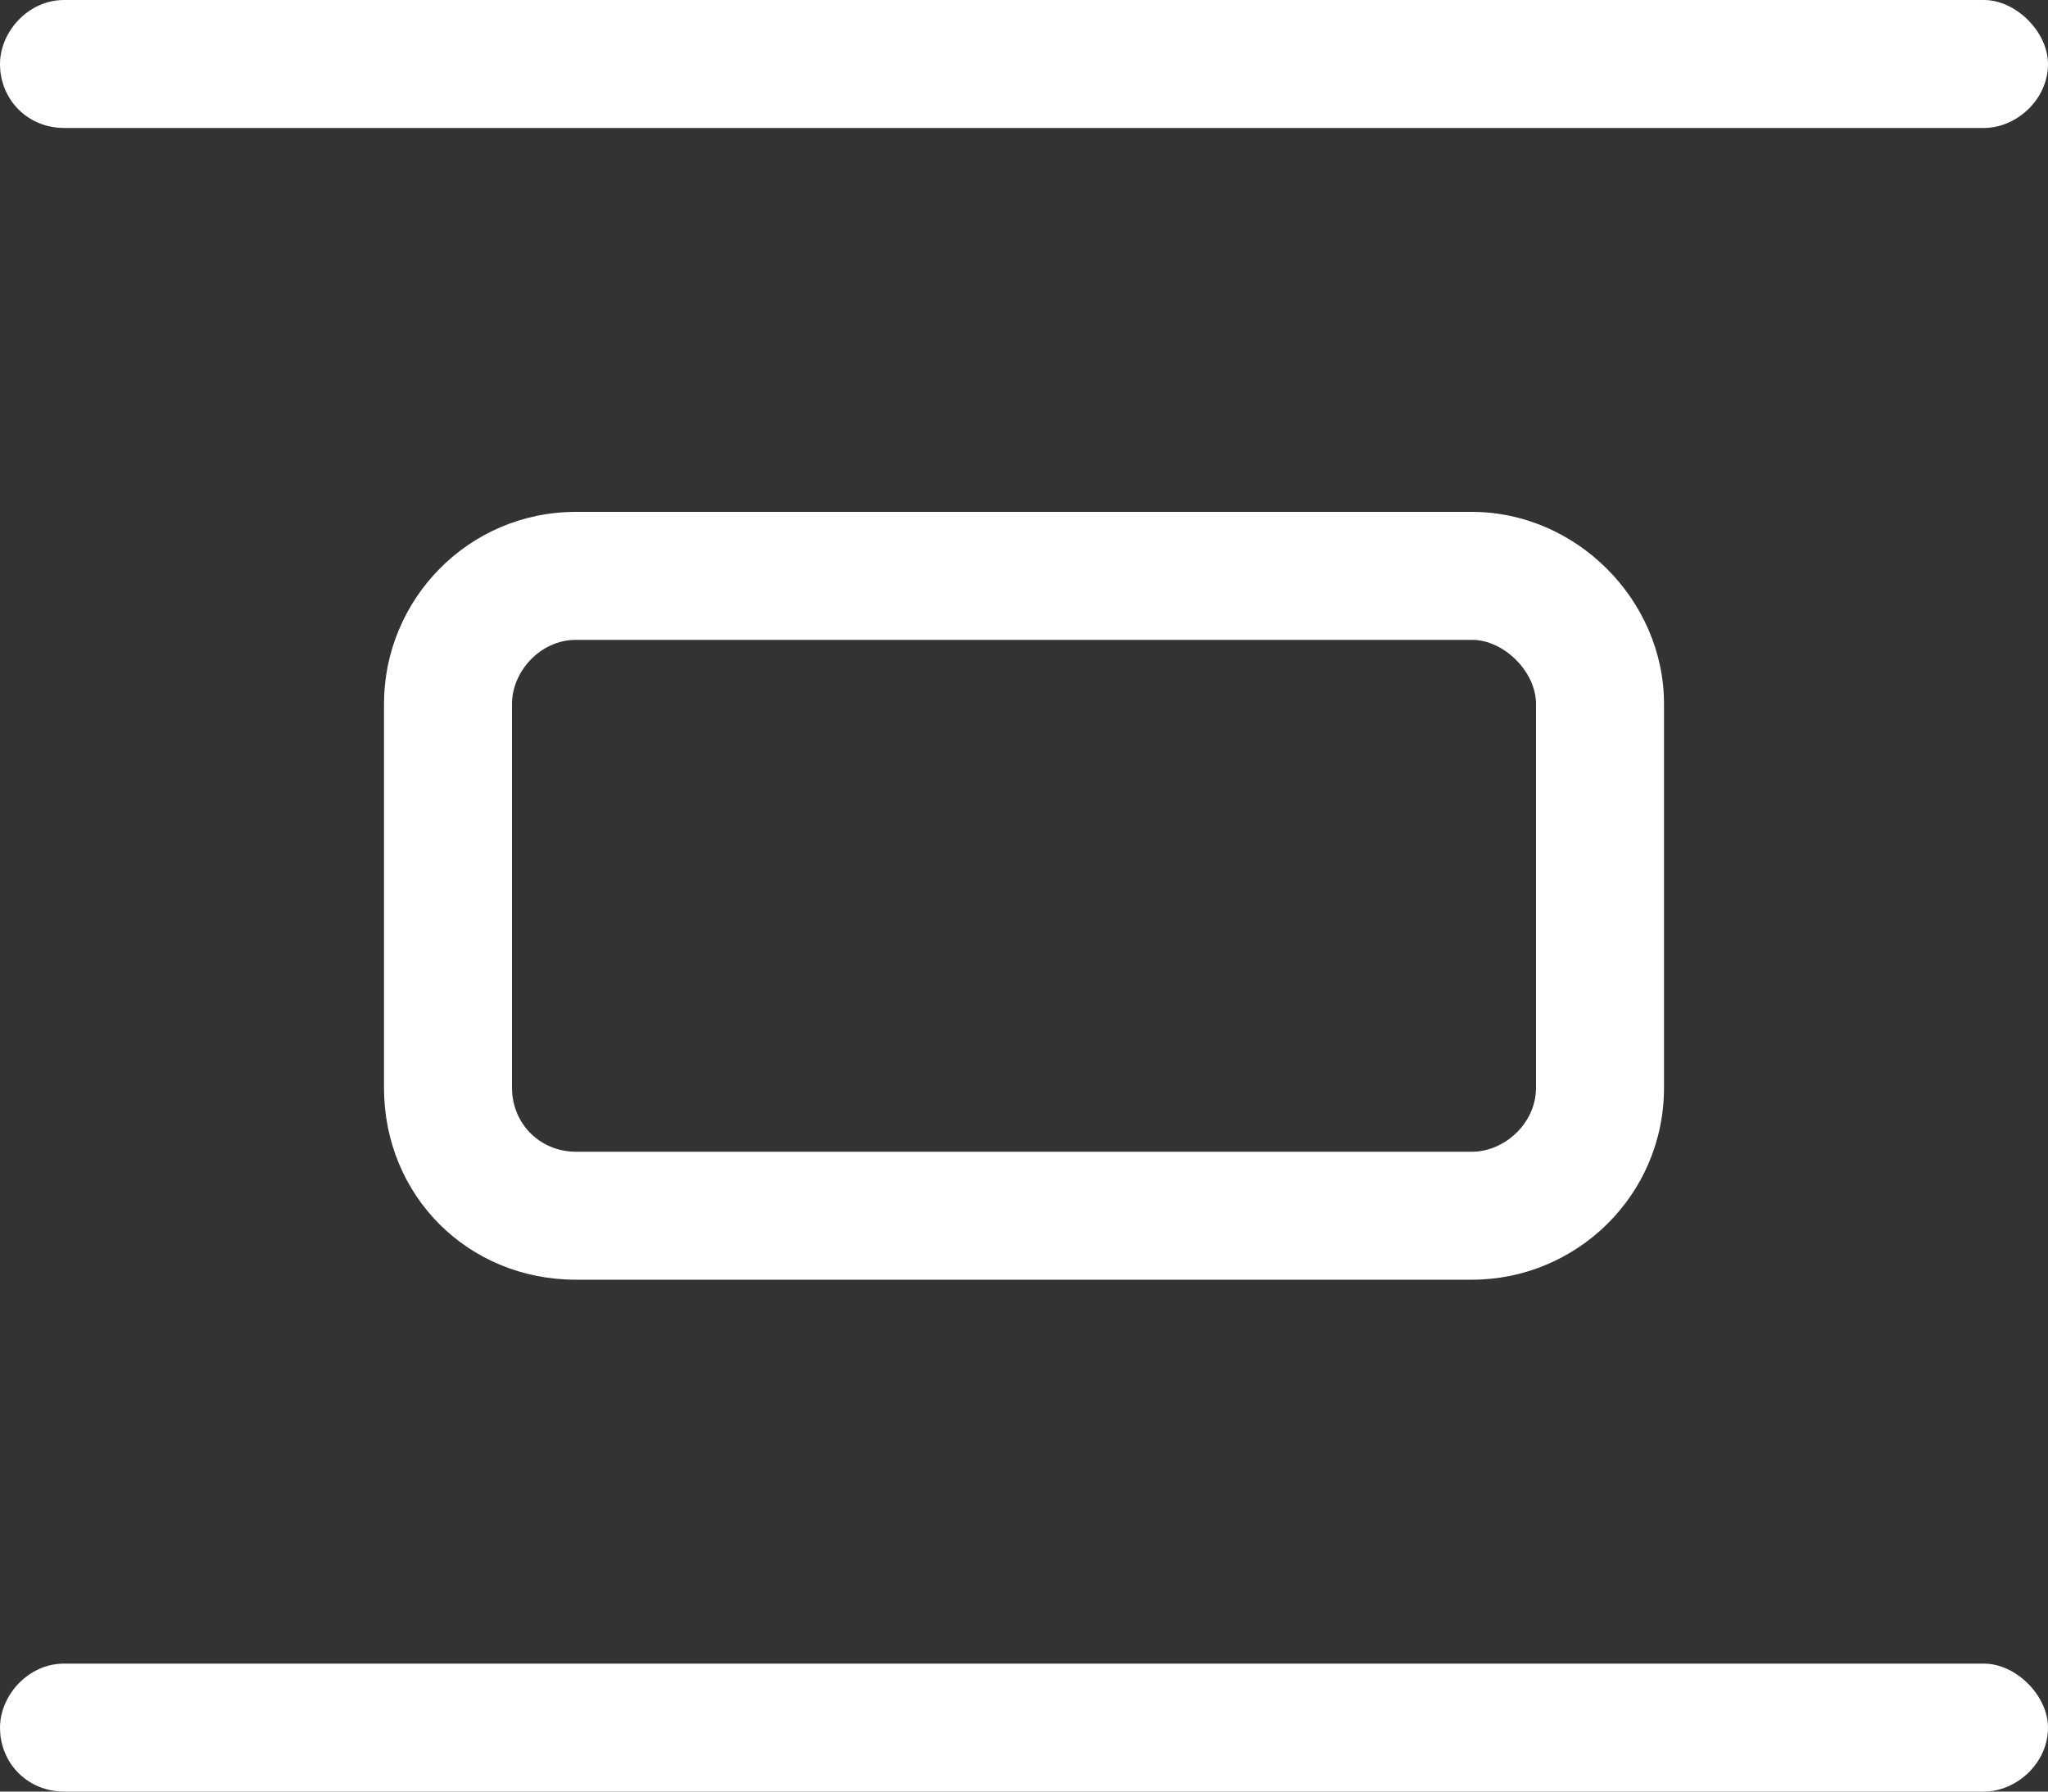 <svg width="32" height="28" viewBox="0 0 32 28" fill="none" xmlns="http://www.w3.org/2000/svg">
<rect x="0" y="0" width="32" height="28" fill="#333333" stroke="none"/>
<path d="M1 2C0.438 2 0 1.562 0 1C0 0.5 0.438 0 1 0H31C31.5 0 32 0.5 32 1C32 1.562 31.5 2 31 2H1ZM31 26C31.5 26 32 26.5 32 27C32 27.562 31.5 28 31 28H1C0.438 28 0 27.562 0 27C0 26.5 0.438 26 1 26H31ZM9 8H23C24.625 8 26 9.375 26 11V17C26 18.688 24.625 20 23 20H9C7.312 20 6 18.688 6 17V11C6 9.375 7.312 8 9 8ZM24 11C24 10.5 23.5 10 23 10H9C8.438 10 8 10.5 8 11V17C8 17.562 8.438 18 9 18H23C23.5 18 24 17.562 24 17V11Z" fill="white"/>
</svg>
